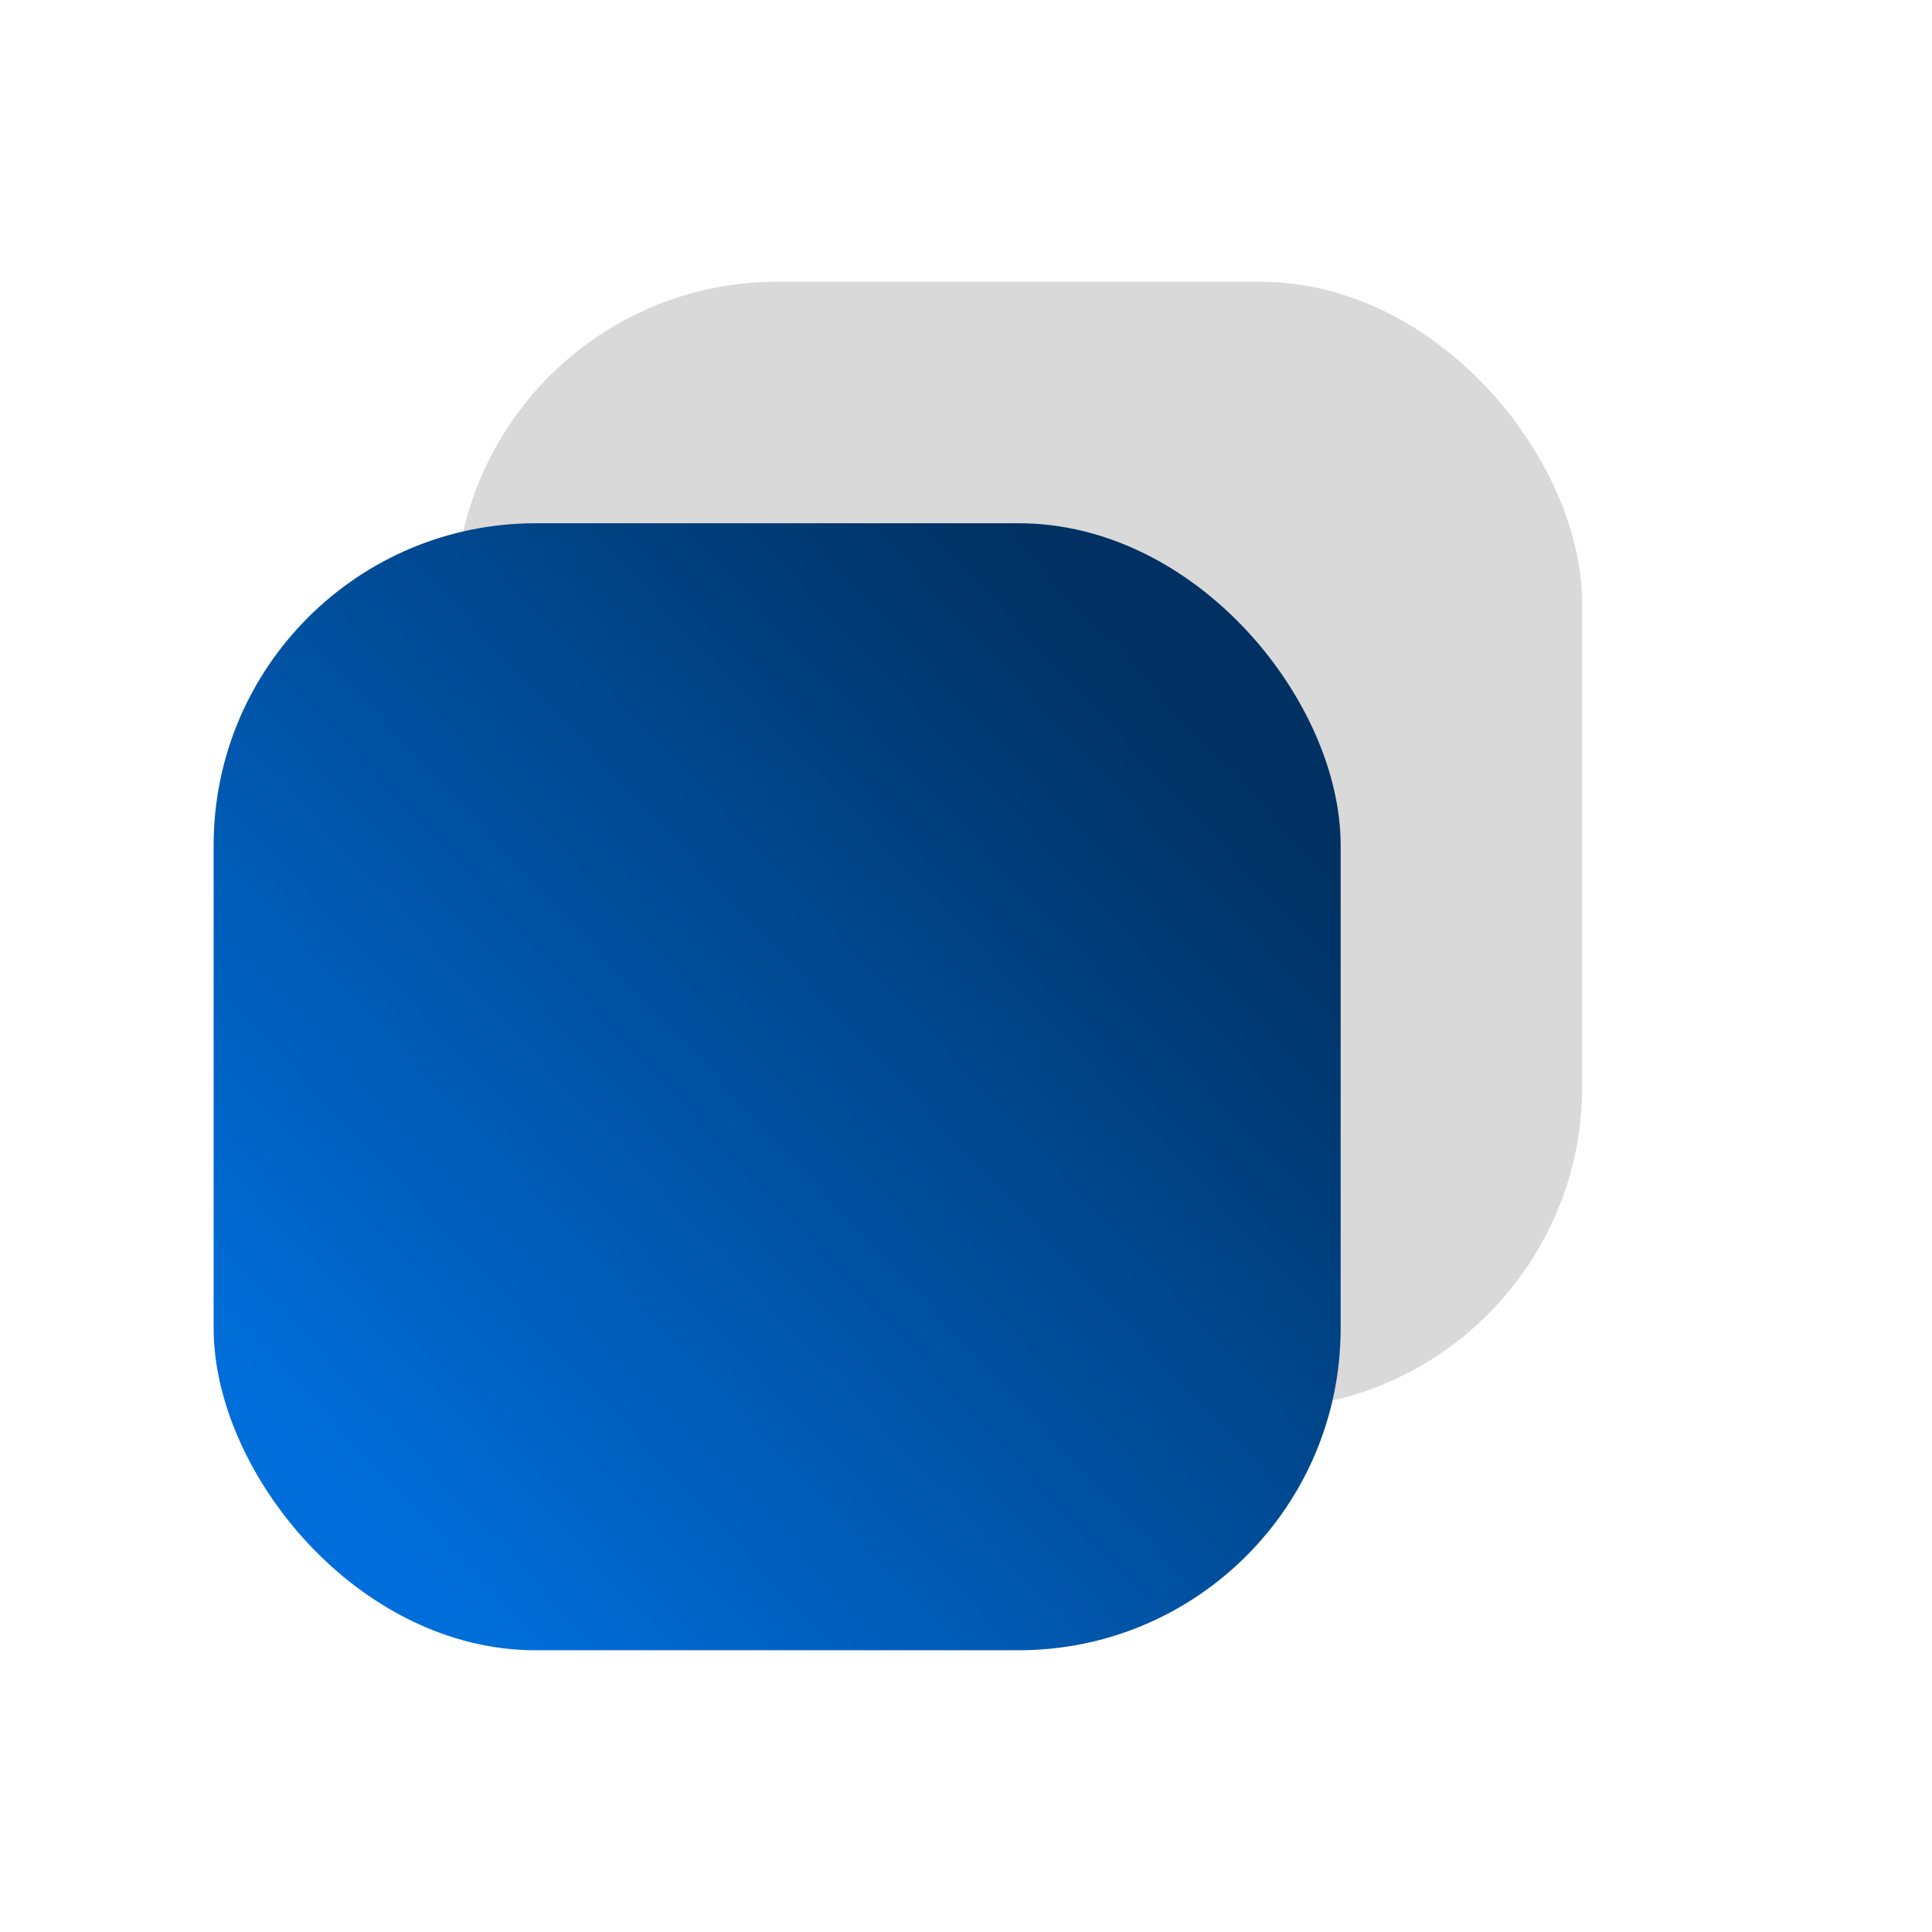 <svg width="24" height="24" viewBox="0 0 24 24" fill="none" xmlns="http://www.w3.org/2000/svg">
<rect x="5.654" y="3.5" width="14" height="14" rx="4" fill="#D9D9D9"/>
<rect x="2.654" y="6.5" width="14" height="14" rx="4" fill="url(#paint0_linear_2019_32210)"/>
<defs>
<linearGradient id="paint0_linear_2019_32210" x1="4.054" y1="18.4" x2="14.554" y2="8.6" gradientUnits="userSpaceOnUse">
<stop stop-color="#006EDA"/>
<stop offset="1" stop-color="#003162"/>
</linearGradient>
</defs>
</svg>
